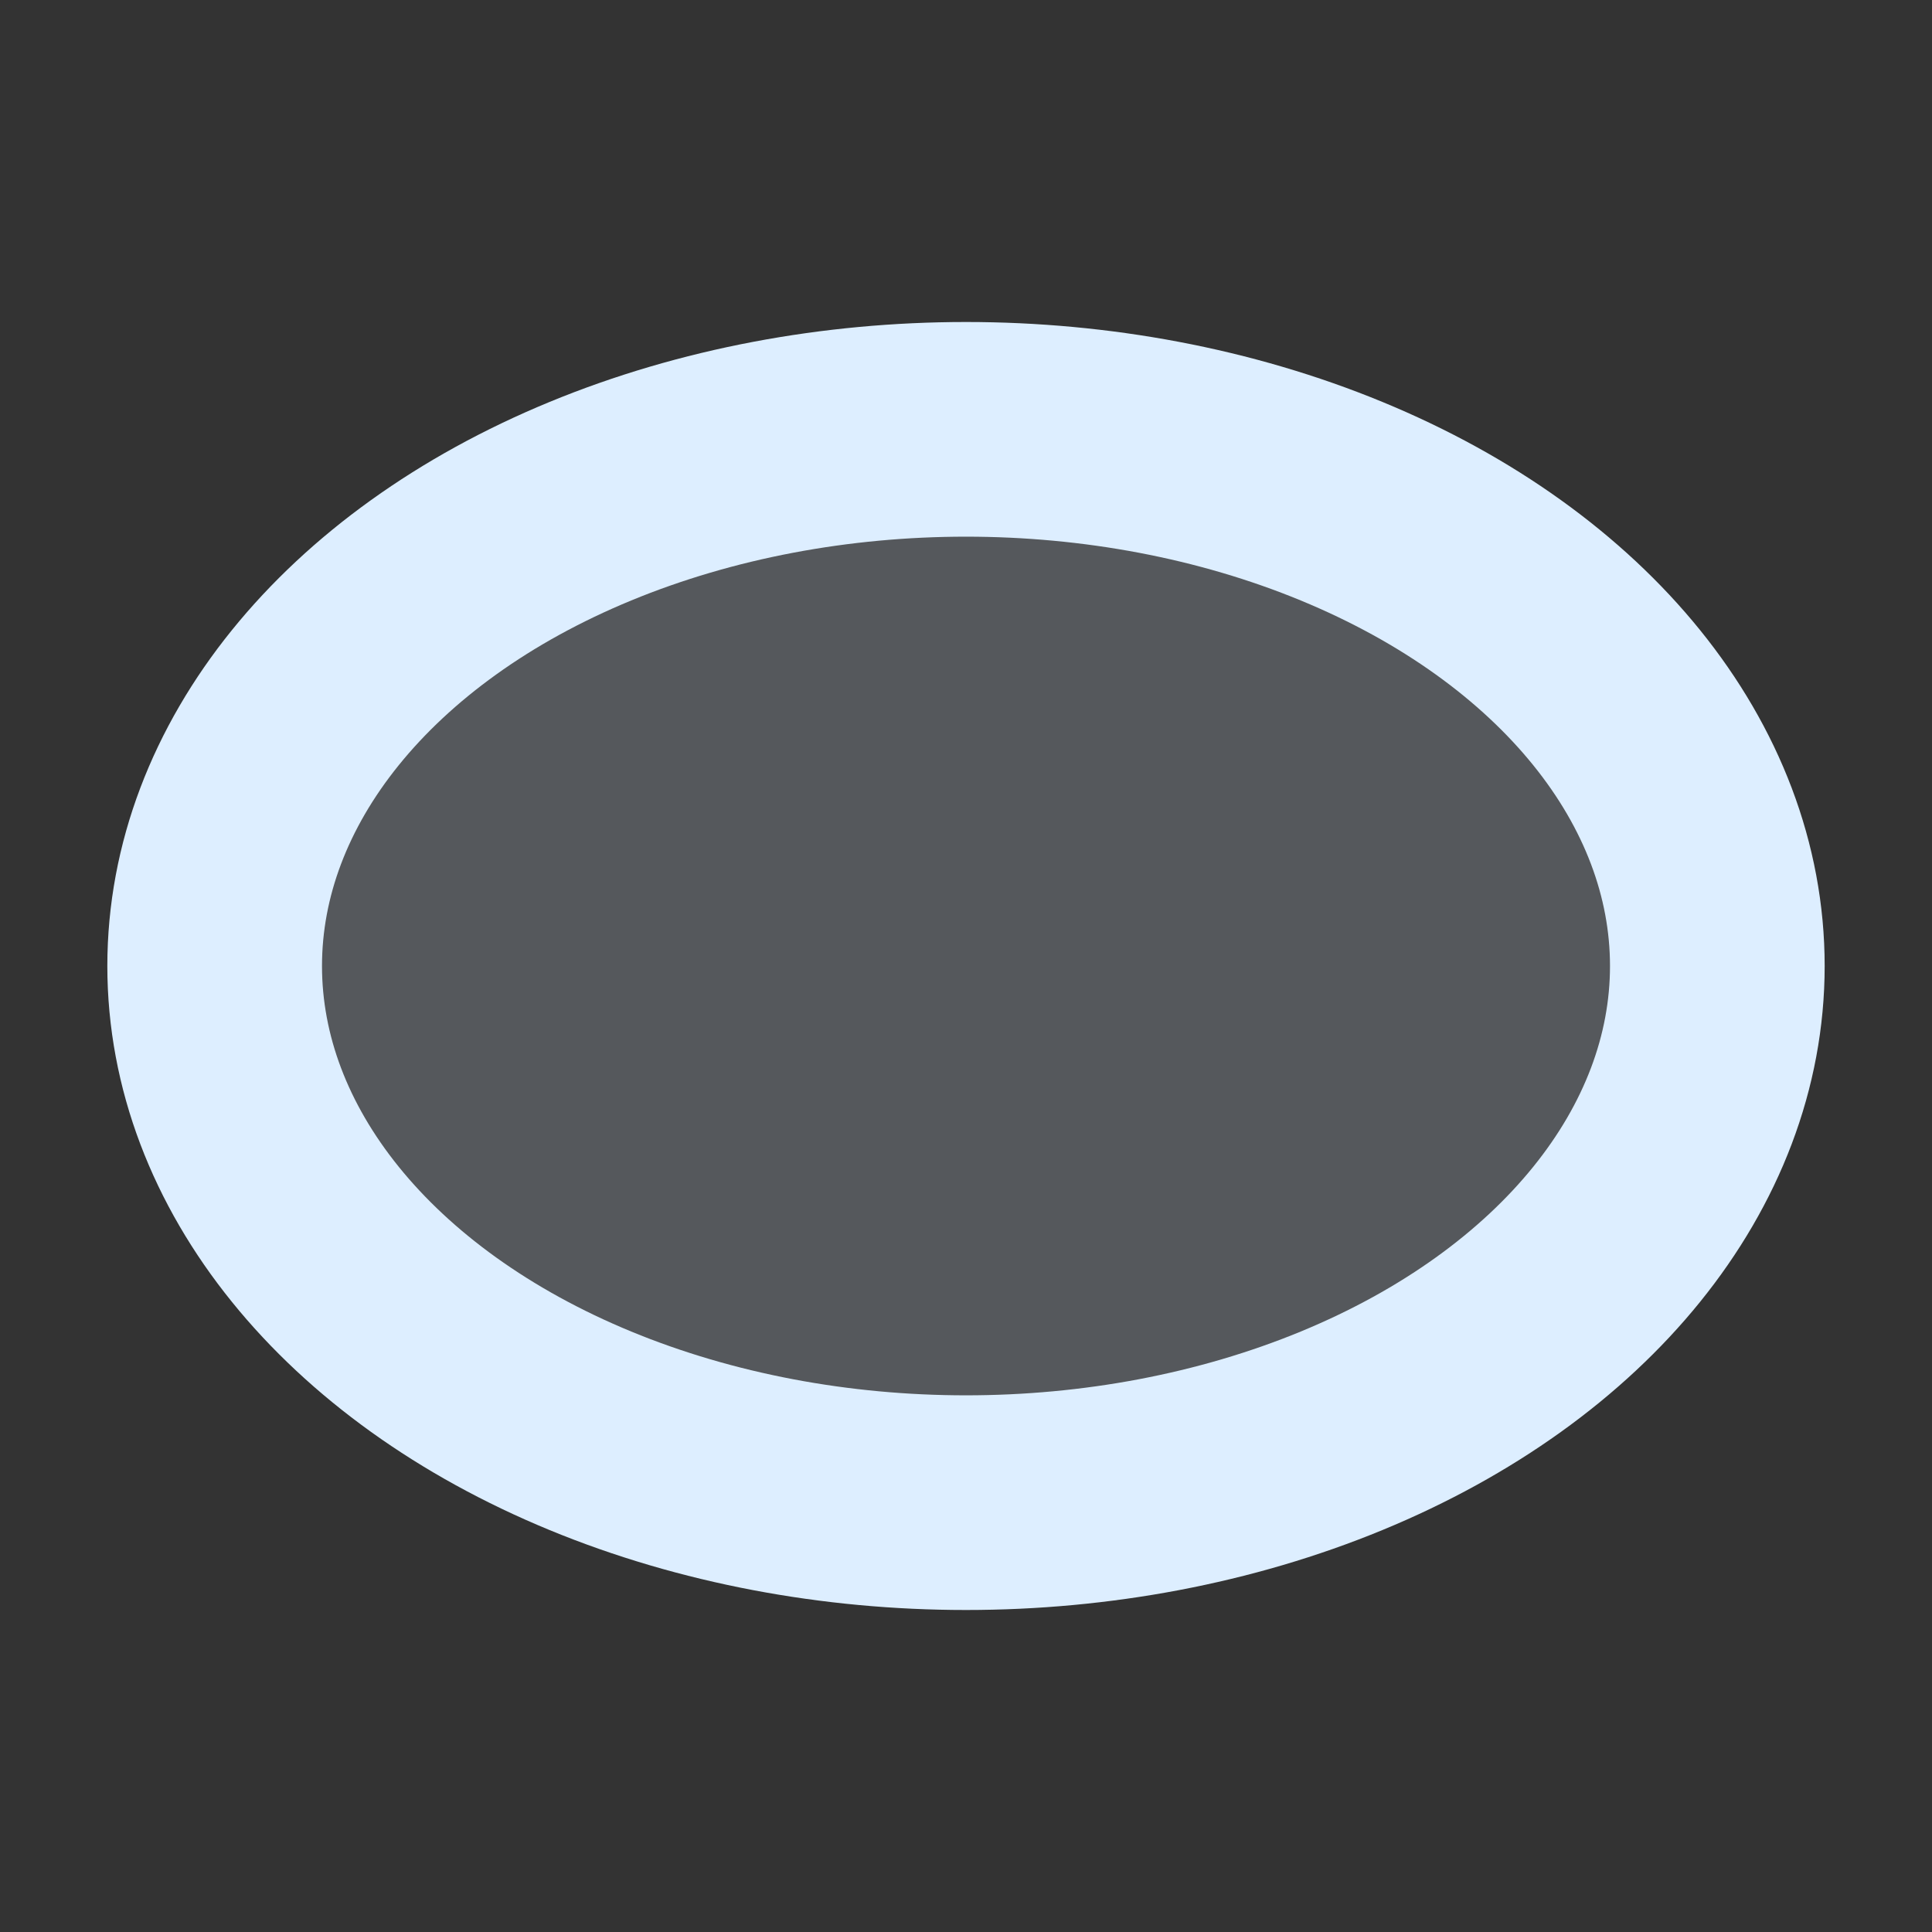 <svg width="18" height="18" xmlns="http://www.w3.org/2000/svg"><rect width="100%" height="100%" fill="#333333" stroke="none"/><ellipse cx="9" cy="9" rx="7" ry="5" stroke-width="2" fill="#def" fill-opacity=".2" stroke="#def"/></svg>